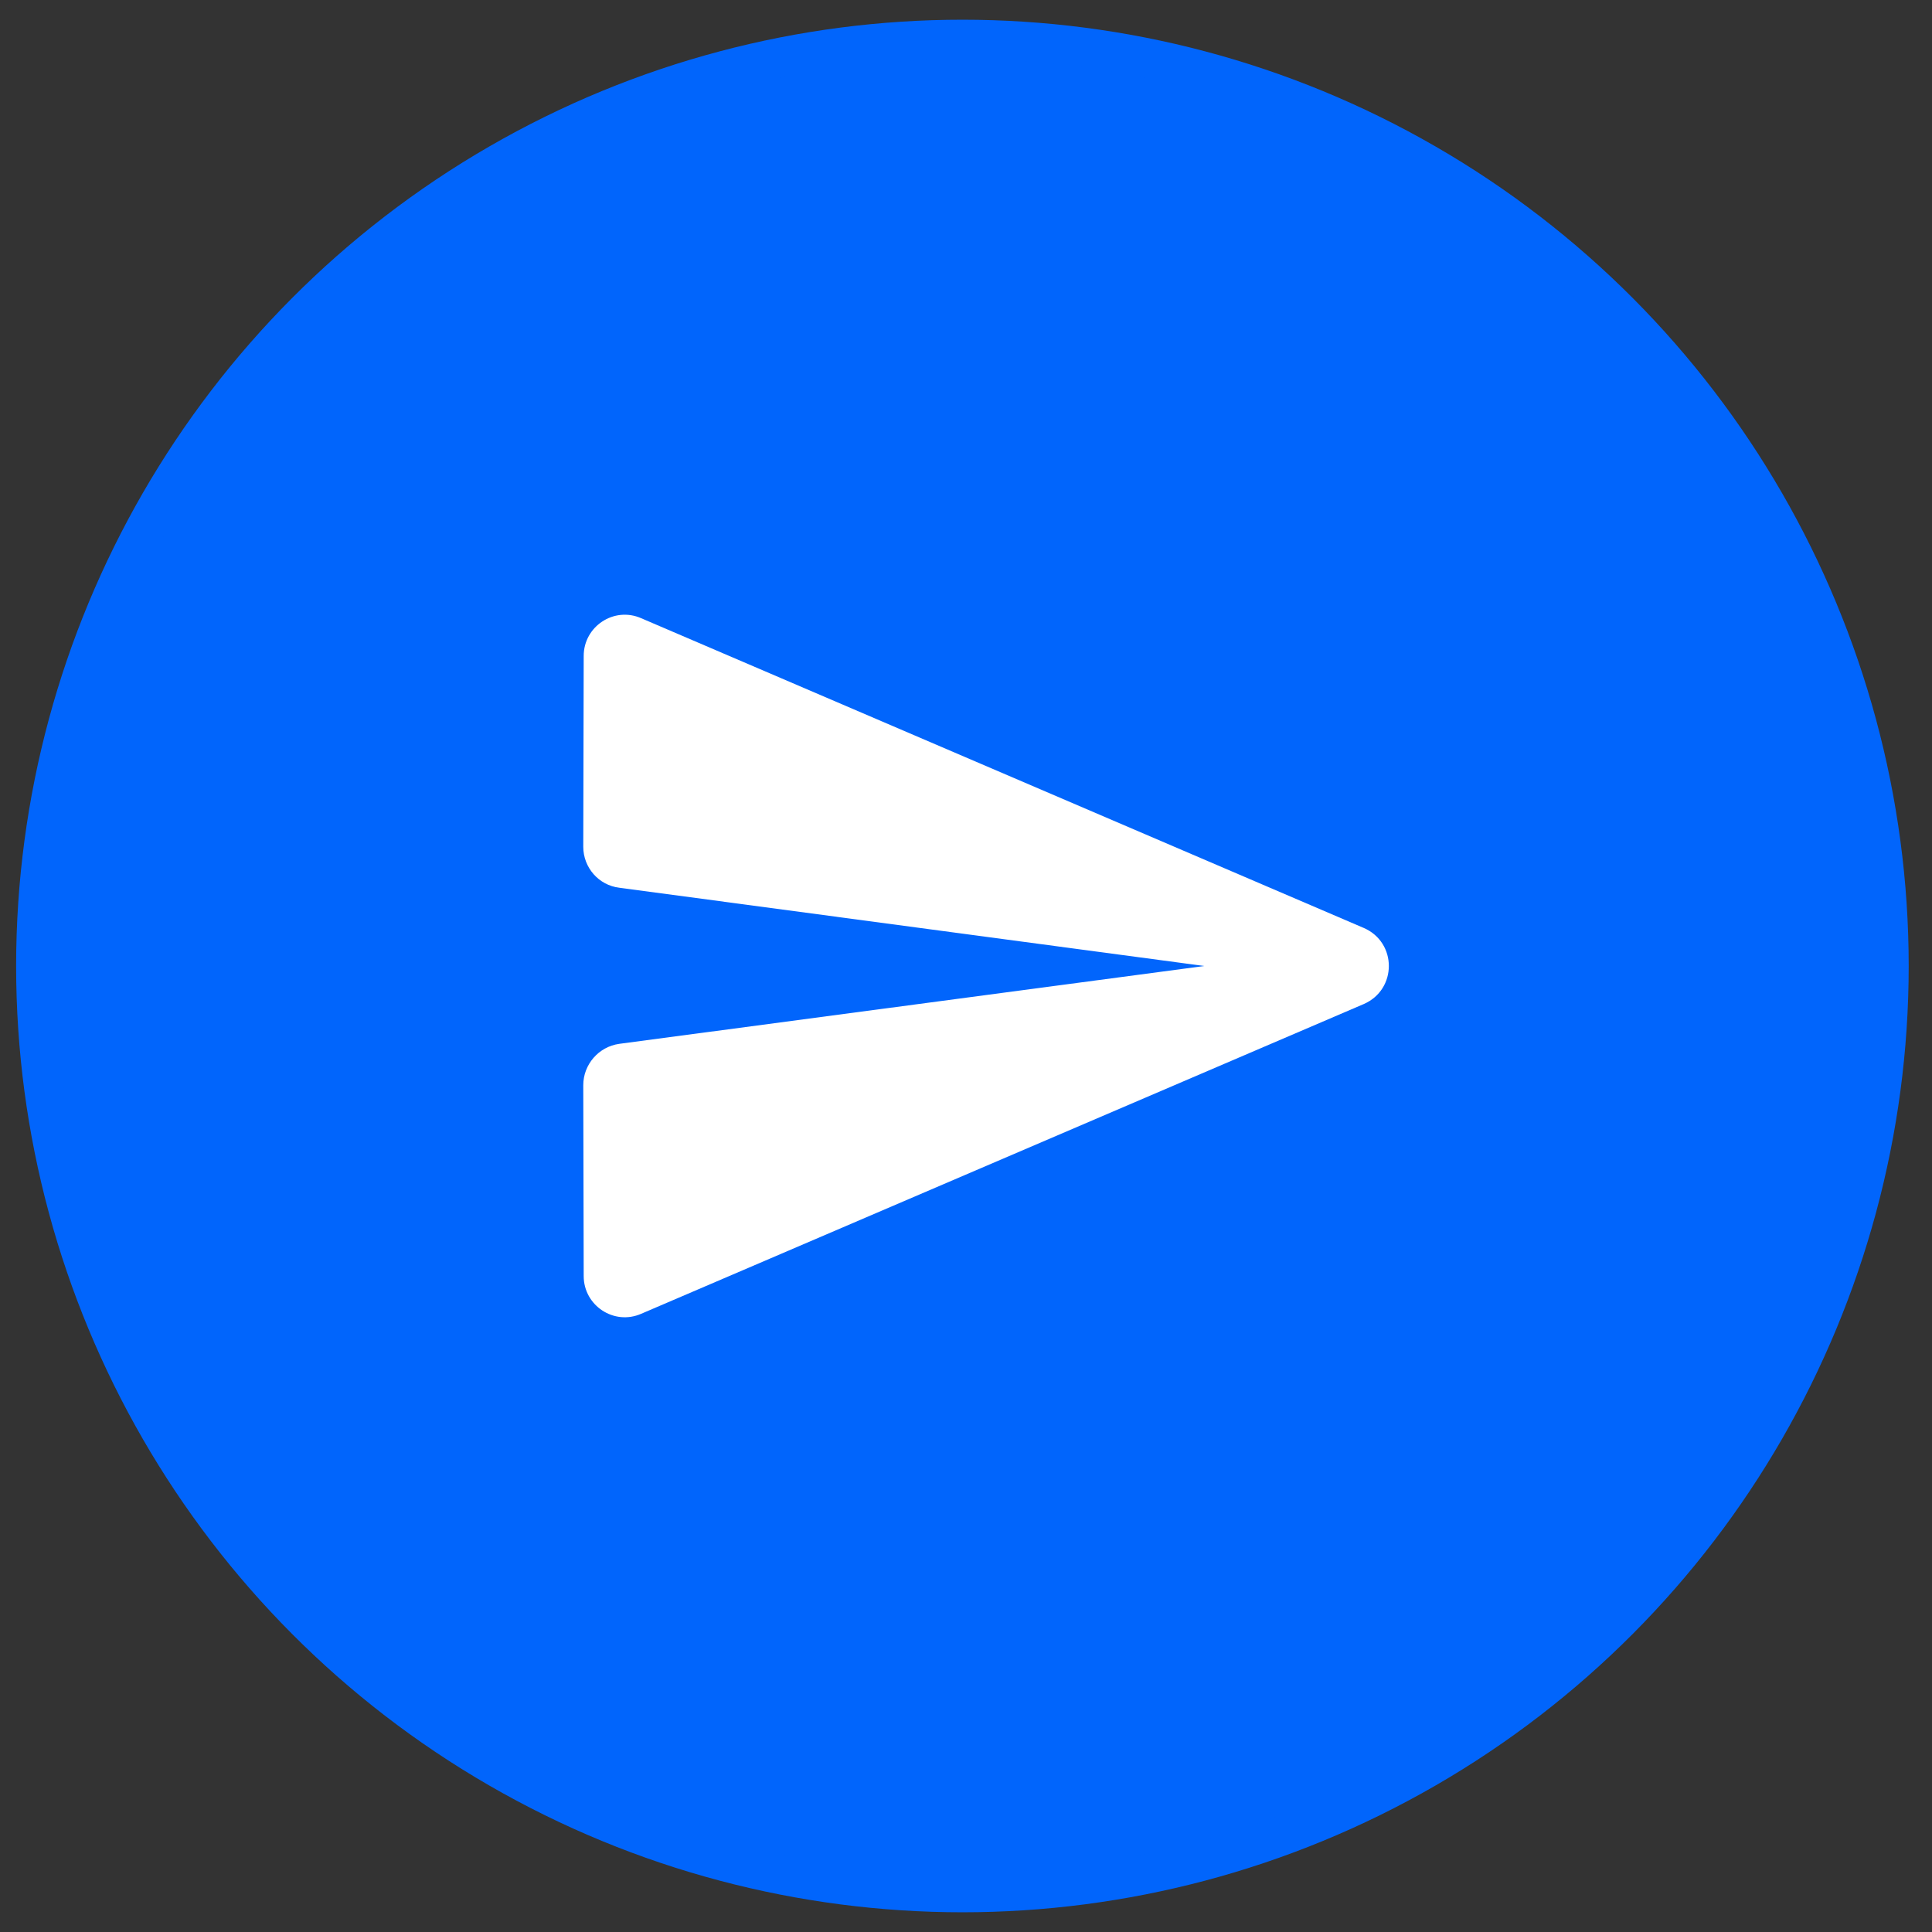 <svg width="49" height="49" viewBox="0 0 49 49" fill="none" xmlns="http://www.w3.org/2000/svg">
    <rect x="0" y="0" width="49" height="49" fill="#333333" stroke="none"/>
    <circle cx="24.409" cy="24.5" r="23.5" fill="#0165FC" stroke="#0165FC"/>
    <path d="M16.264 33.32L34.586 25.466C35.437 25.098 35.437 23.901 34.586 23.534L16.264 15.68C15.57 15.375 14.804 15.89 14.804 16.635L14.793 21.476C14.793 22.001 15.182 22.452 15.707 22.515L30.544 24.5L15.707 26.474C15.182 26.547 14.793 26.999 14.793 27.524L14.804 32.364C14.804 33.11 15.57 33.624 16.264 33.32Z" fill="white"/>
</svg>
